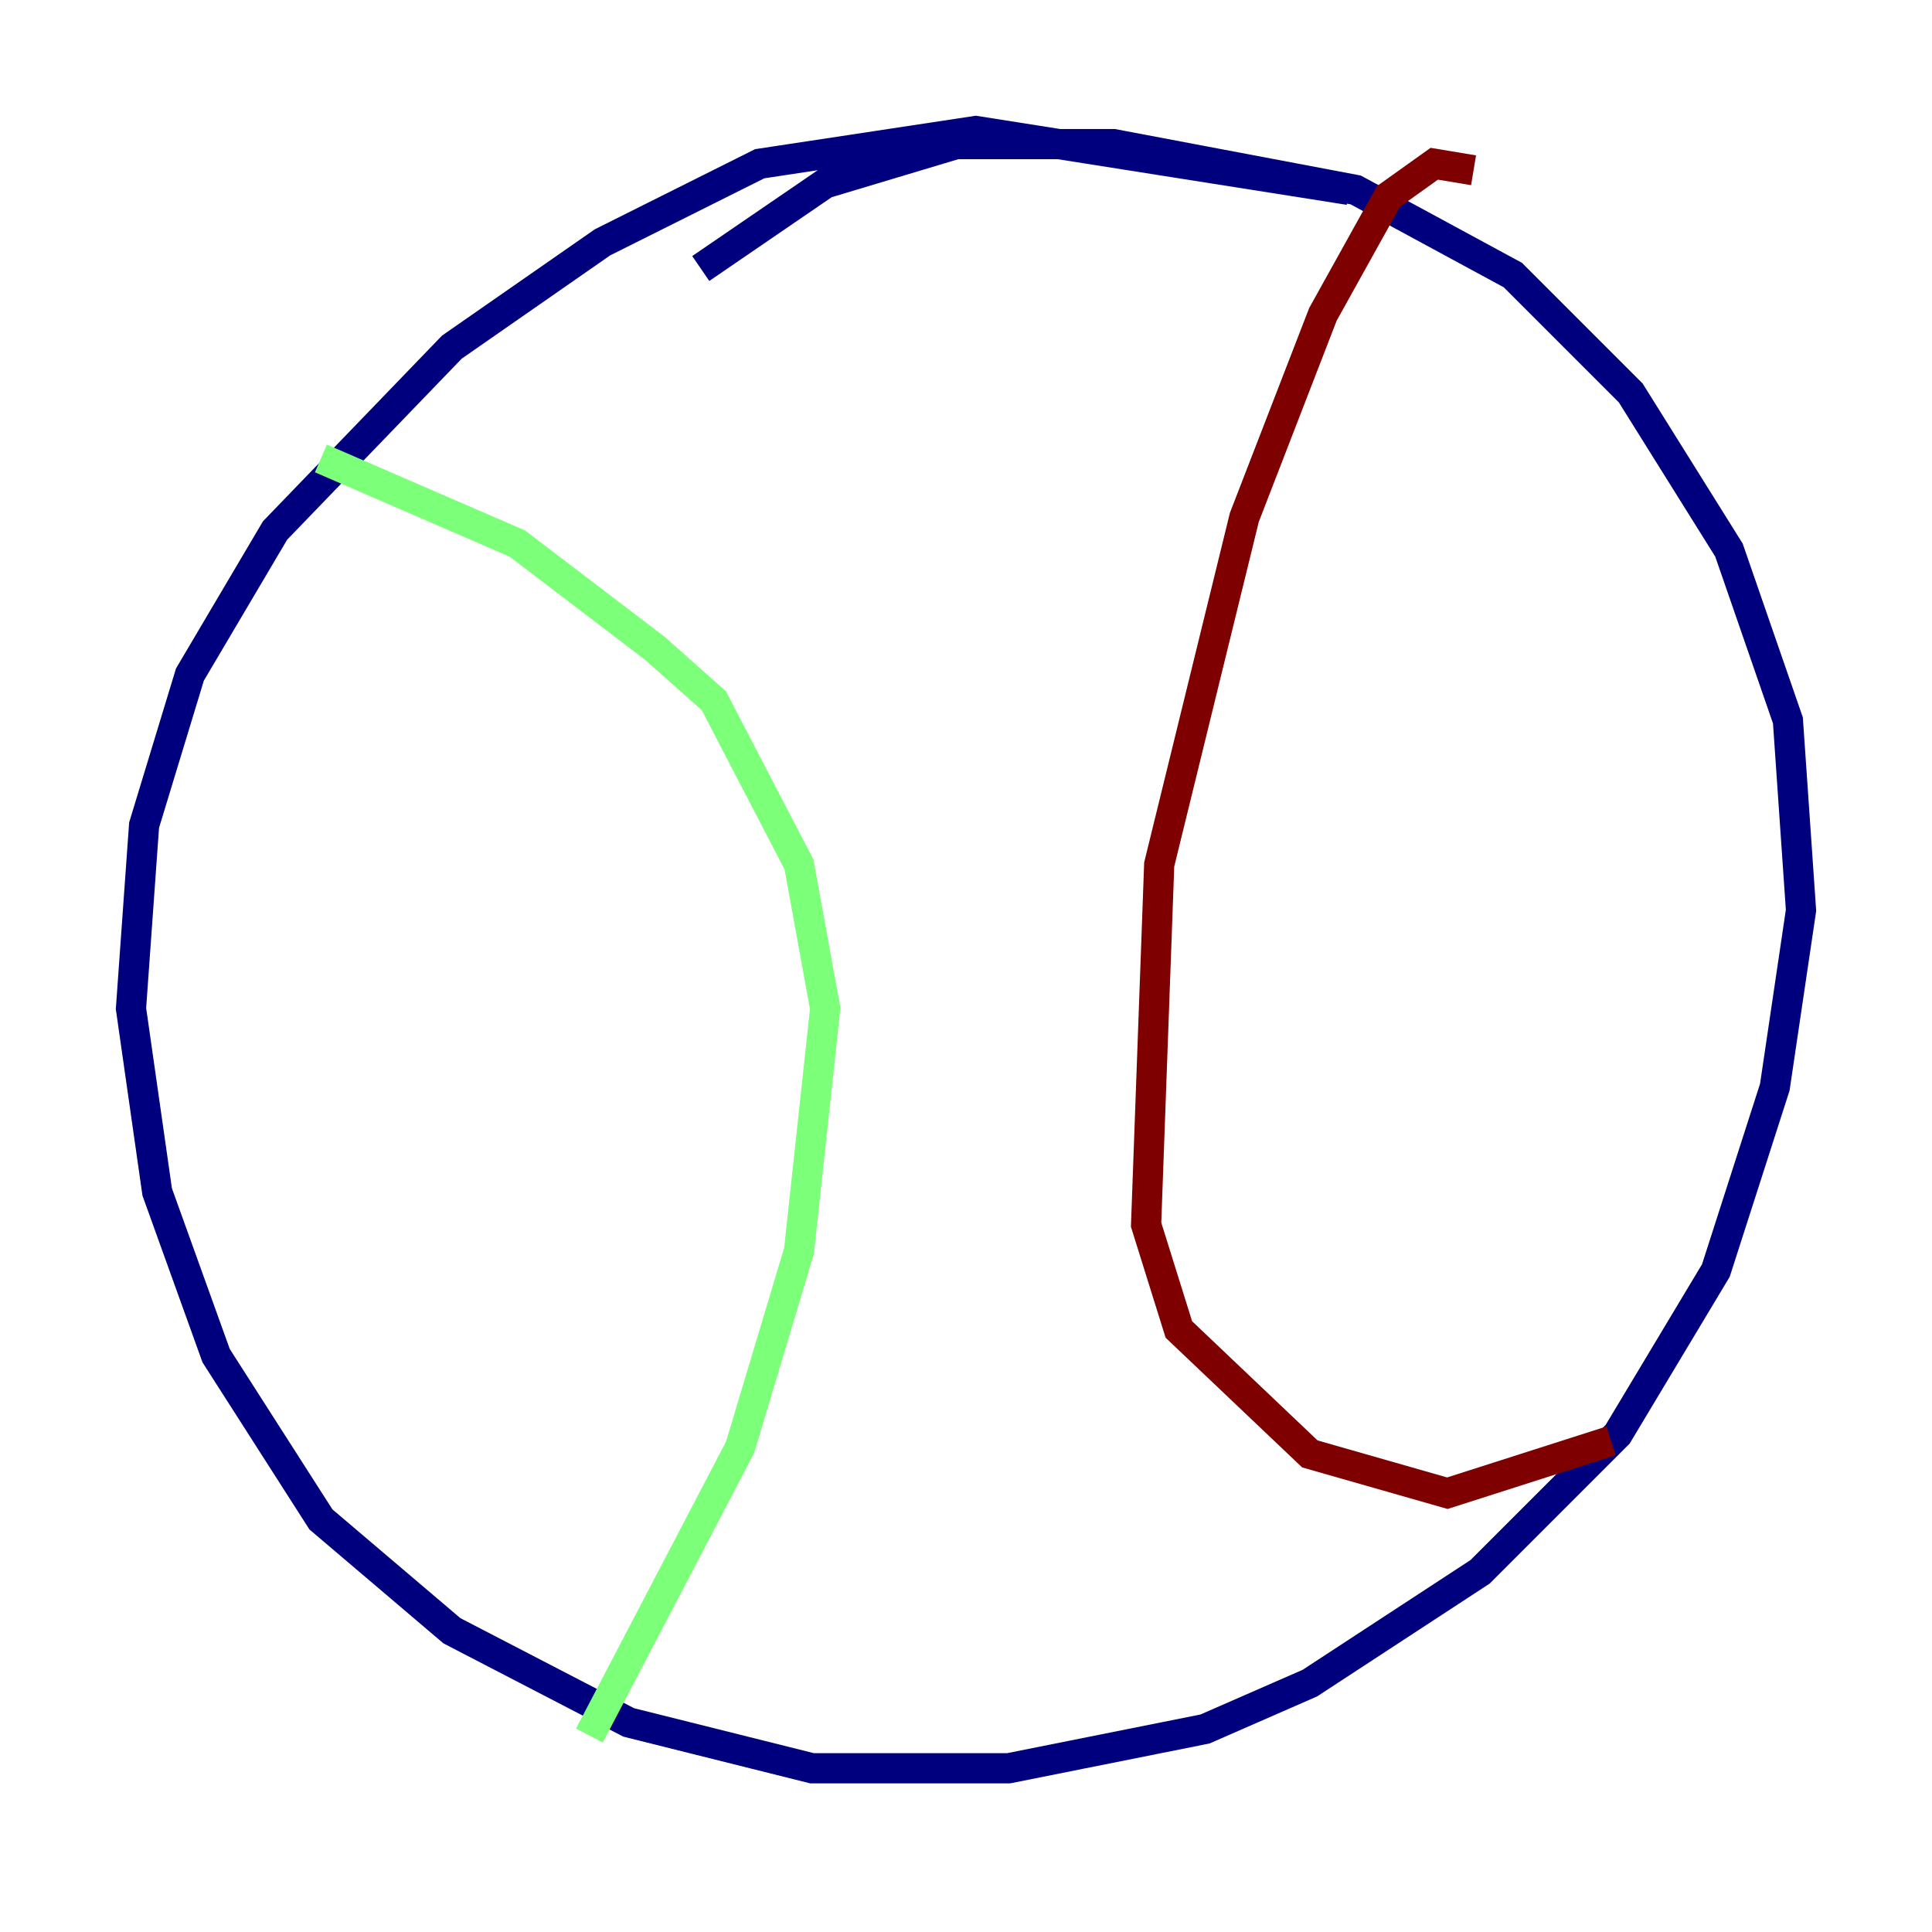 <?xml version="1.0" encoding="utf-8" ?>
<svg baseProfile="tiny" height="128" version="1.2" viewBox="0,0,128,128" width="128" xmlns="http://www.w3.org/2000/svg" xmlns:ev="http://www.w3.org/2001/xml-events" xmlns:xlink="http://www.w3.org/1999/xlink"><defs /><polyline fill="none" points="89.383,12.583 64.651,8.678 50.332,10.848 39.919,16.054 29.939,22.997 18.224,35.146 12.583,44.691 9.546,54.671 8.678,66.82 10.414,78.969 14.319,89.817 21.261,100.664 29.939,108.041 41.654,114.115 53.803,117.153 66.82,117.153 79.837,114.549 86.78,111.512 98.061,104.136 107.173,95.024 113.681,84.176 117.586,72.027 119.322,60.312 118.454,47.729 114.549,36.447 108.041,26.034 100.231,18.224 89.817,12.583 73.763,9.546 63.349,9.546 54.671,12.149 46.427,17.79" stroke="#00007f" stroke-width="2" /><polyline fill="none" points="21.261,30.373 34.278,36.014 43.39,42.956 47.295,46.427 52.936,57.275 54.671,66.82 52.936,82.875 49.031,95.891 39.051,114.983" stroke="#7cff79" stroke-width="2" /><polyline fill="none" points="97.627,11.281 95.024,10.848 91.986,13.017 87.647,20.827 82.441,34.278 76.8,57.275 75.932,81.139 78.102,88.081 86.78,96.325 95.891,98.929 106.739,95.458" stroke="#7f0000" stroke-width="2" /></svg>